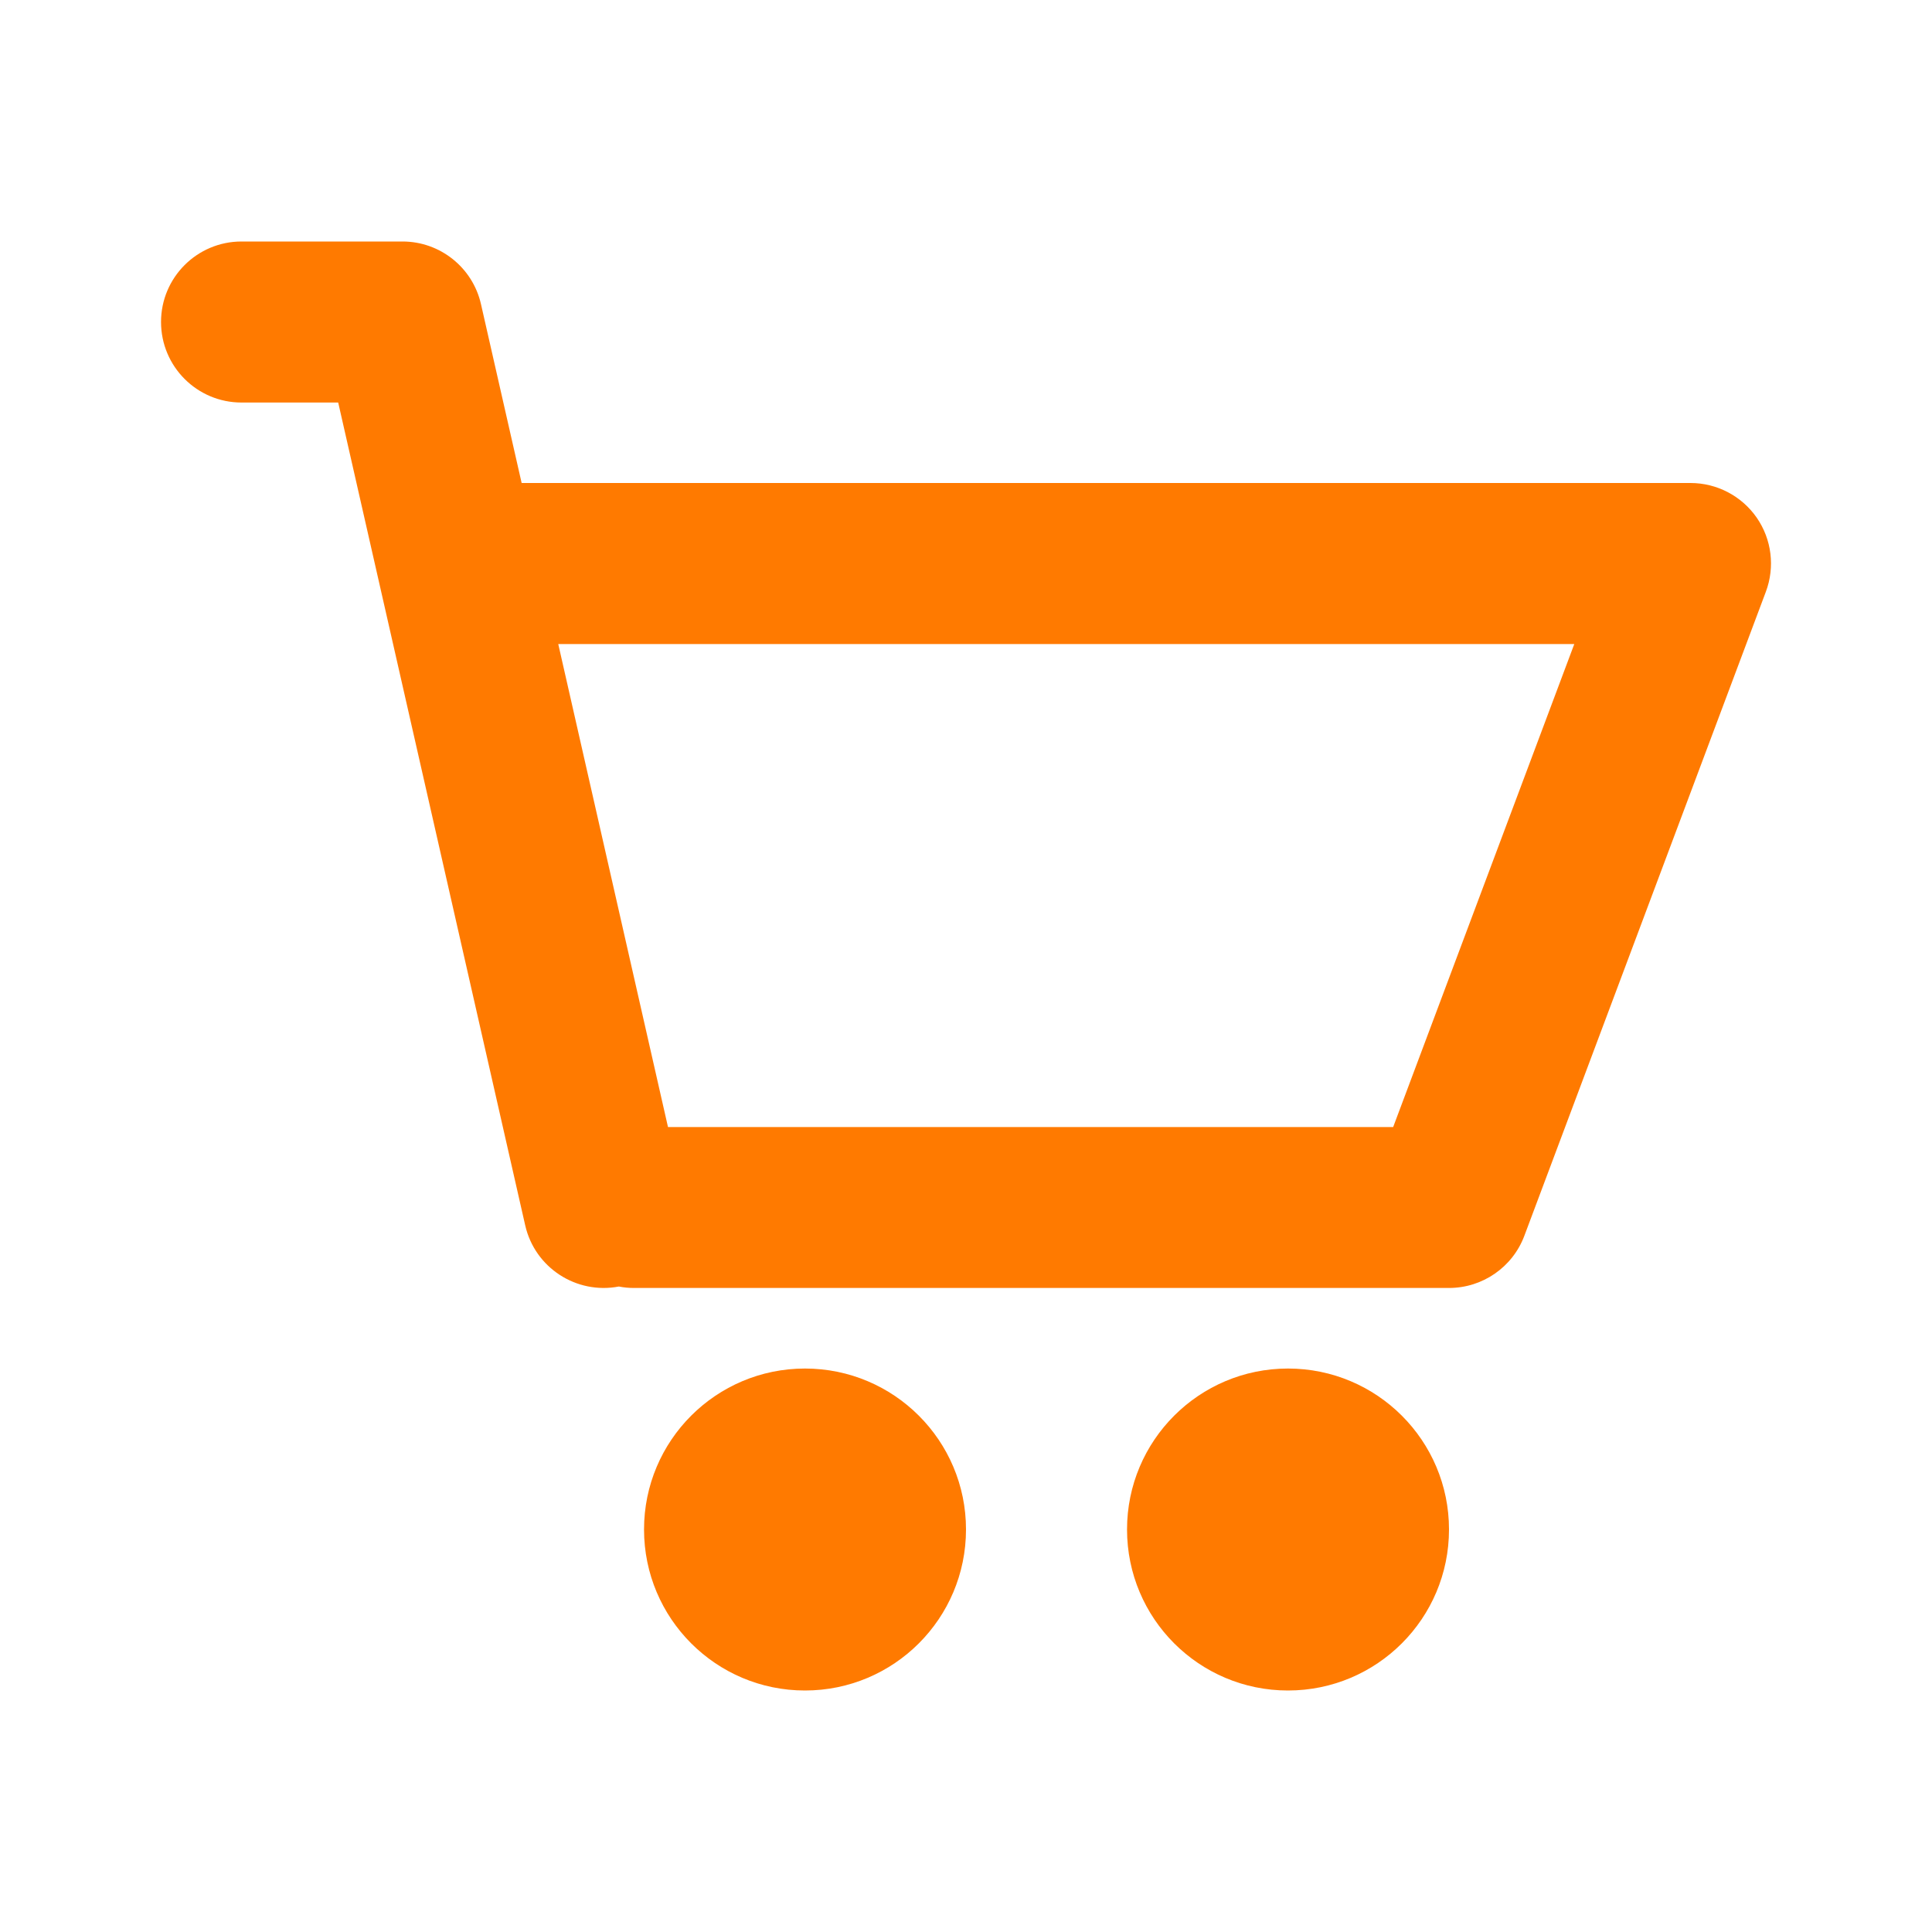 <svg width="20" height="20" viewBox="0 0 20 20" fill="none" xmlns="http://www.w3.org/2000/svg" xmlns:xlink="http://www.w3.org/1999/xlink">
	<desc>
			Created with Pixso.
	</desc>
	<defs>
		<clipPath id="clip381_382">
			<rect id="Shopping/Icon 1 - 24px" width="20" height="20" fill="white" fill-opacity="0"/>
		</clipPath>
	</defs>
	<g clip-path="url(#clip381_382)">
		<path id="Icon" d="M2.5 2.5C2.04 2.5 1.667 2.873 1.667 3.333C1.667 3.794 2.04 4.167 2.5 4.167L2.5 3.333L2.5 4.167L2.5 4.167L2.5 4.167L2.5 4.167L2.5 4.167L2.5 4.167L2.501 4.167L2.502 4.167L2.503 4.167L2.504 4.167L2.504 4.167L2.504 4.167L2.506 4.167L2.508 4.167L2.509 4.167L2.51 4.167L2.511 4.167L2.543 4.167L2.663 4.167L3.073 4.167L3.501 4.167L5.437 12.685C5.537 13.124 5.967 13.402 6.406 13.318C6.457 13.328 6.509 13.333 6.562 13.333L15 13.333C15.347 13.333 15.658 13.118 15.78 12.793L18.28 6.126C18.376 5.87 18.341 5.583 18.185 5.358C18.029 5.134 17.773 5 17.5 5L5.4 5L4.979 3.148C4.893 2.77 4.556 2.5 4.167 2.5L3.073 2.5L2.663 2.5L2.543 2.5L2.538 2.5L2.533 2.5L2.532 2.5L2.531 2.5L2.529 2.5L2.525 2.5L2.517 2.5L2.516 2.5L2.515 2.5L2.515 2.5L2.514 2.5L2.513 2.5L2.512 2.5L2.511 2.5L2.506 2.5L2.504 2.5L2.504 2.5L2.504 2.5L2.503 2.5L2.501 2.5L2.5 2.5L2.5 2.5L2.5 2.5L2.5 2.5L2.5 2.5L2.5 3.333L2.5 2.5ZM5.779 6.667L6.915 11.667L14.422 11.667L16.297 6.667L5.779 6.667ZM8.333 14.167C7.413 14.167 6.667 14.913 6.667 15.833C6.667 16.754 7.413 17.5 8.333 17.5C9.254 17.5 10 16.754 10 15.833C10 14.913 9.254 14.167 8.333 14.167ZM11.667 15.833C11.667 14.913 12.413 14.167 13.333 14.167C14.254 14.167 15 14.913 15 15.833C15 16.754 14.254 17.5 13.333 17.5C12.413 17.5 11.667 16.754 11.667 15.833Z" fill="#FF7A00" fill-opacity="1" fill-rule="evenodd"/>
	</g>
</svg>
